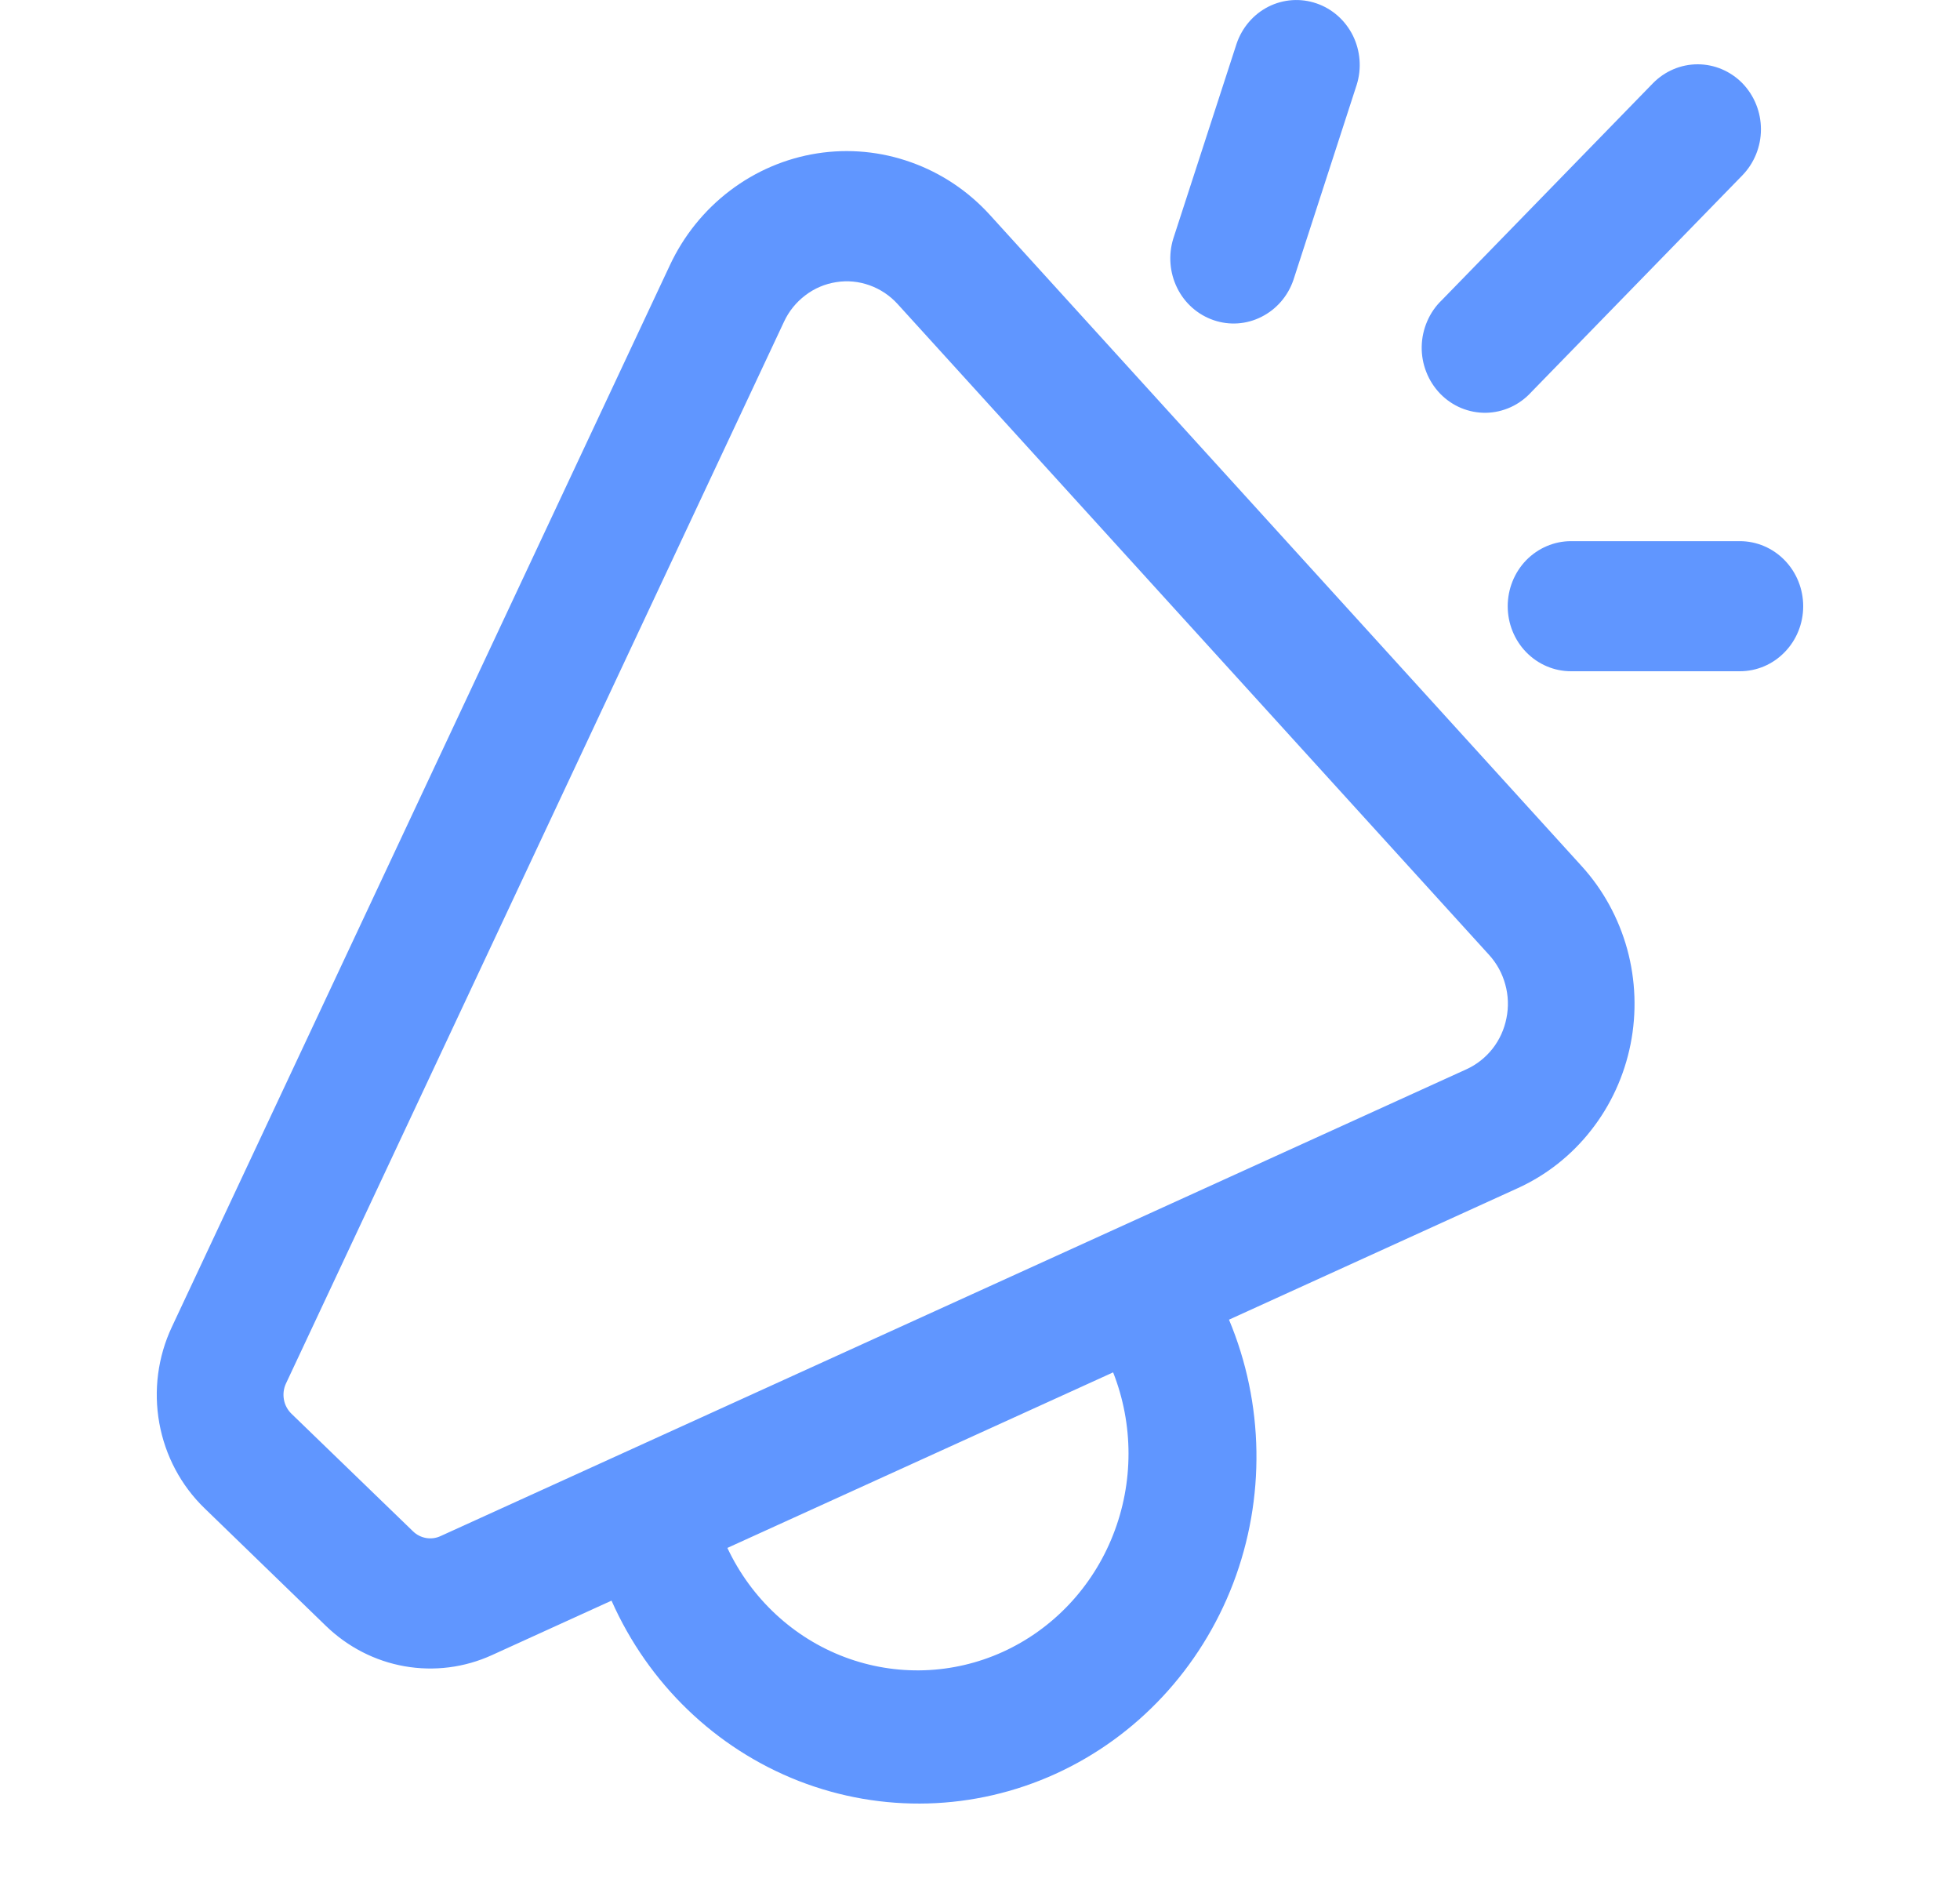 <svg width="25" height="24" viewBox="0 0 25 24" fill="none" xmlns="http://www.w3.org/2000/svg">
    <path d="M17.305 1.081C17.37 0.873 17.352 0.648 17.256 0.453C17.159 0.259 16.992 0.111 16.791 0.043C16.59 -0.026 16.37 -0.011 16.179 0.085C15.989 0.181 15.843 0.351 15.773 0.557L14.965 3.044C14.901 3.252 14.919 3.478 15.015 3.672C15.111 3.867 15.278 4.014 15.48 4.083C15.681 4.152 15.901 4.137 16.091 4.04C16.282 3.944 16.428 3.775 16.498 3.569L17.305 1.081ZM22.225 1.062C22.376 1.218 22.461 1.429 22.461 1.649C22.461 1.868 22.376 2.079 22.225 2.235L19.532 5C19.458 5.081 19.369 5.147 19.27 5.192C19.171 5.237 19.064 5.262 18.956 5.264C18.847 5.266 18.739 5.245 18.639 5.204C18.538 5.162 18.447 5.1 18.37 5.021C18.294 4.942 18.233 4.848 18.193 4.745C18.152 4.642 18.132 4.531 18.134 4.42C18.136 4.308 18.16 4.199 18.204 4.097C18.248 3.995 18.311 3.903 18.391 3.827L21.083 1.062C21.235 0.907 21.44 0.82 21.654 0.82C21.868 0.82 22.073 0.907 22.225 1.062ZM8.544 3.383C8.72 3.006 8.984 2.679 9.311 2.431C9.639 2.182 10.021 2.019 10.423 1.956C10.826 1.893 11.237 1.932 11.622 2.07C12.007 2.207 12.353 2.439 12.63 2.745L20.175 11.046C20.448 11.346 20.646 11.709 20.755 12.103C20.863 12.498 20.878 12.914 20.798 13.316C20.718 13.717 20.546 14.094 20.295 14.413C20.045 14.733 19.724 14.986 19.359 15.152L15.676 16.829C16.124 17.899 16.143 19.108 15.729 20.192C15.314 21.276 14.5 22.149 13.463 22.621C12.426 23.093 11.25 23.125 10.189 22.712C9.129 22.298 8.27 21.472 7.8 20.412L6.274 21.107C5.925 21.266 5.538 21.315 5.161 21.249C4.785 21.183 4.436 21.004 4.158 20.735L2.609 19.234C2.309 18.944 2.107 18.564 2.032 18.148C1.957 17.732 2.013 17.303 2.192 16.922L8.544 3.383ZM9.278 19.74C9.582 20.386 10.119 20.885 10.774 21.132C11.43 21.379 12.154 21.355 12.792 21.065C13.431 20.774 13.935 20.24 14.197 19.575C14.46 18.91 14.46 18.166 14.198 17.501L9.277 19.74H9.278ZM11.449 3.877C11.351 3.769 11.228 3.687 11.091 3.638C10.955 3.589 10.809 3.575 10.666 3.598C10.524 3.62 10.388 3.677 10.272 3.766C10.156 3.854 10.062 3.969 10 4.103L3.648 17.642C3.618 17.705 3.609 17.777 3.621 17.846C3.633 17.916 3.667 17.979 3.717 18.028L5.267 19.527C5.313 19.572 5.371 19.602 5.434 19.613C5.496 19.624 5.561 19.616 5.619 19.589L18.704 13.636C18.834 13.577 18.948 13.487 19.037 13.374C19.126 13.261 19.187 13.127 19.215 12.984C19.244 12.842 19.239 12.694 19.2 12.554C19.162 12.414 19.092 12.286 18.995 12.179L11.449 3.877ZM19.231 7.731C19.231 7.511 19.316 7.3 19.467 7.144C19.619 6.989 19.824 6.901 20.038 6.901H22.192C22.407 6.901 22.612 6.989 22.763 7.144C22.915 7.3 23 7.511 23 7.731C23 7.951 22.915 8.162 22.763 8.317C22.612 8.473 22.407 8.56 22.192 8.56H20.038C19.824 8.56 19.619 8.473 19.467 8.317C19.316 8.162 19.231 7.951 19.231 7.731Z" fill="#6096FF"/>
</svg>
